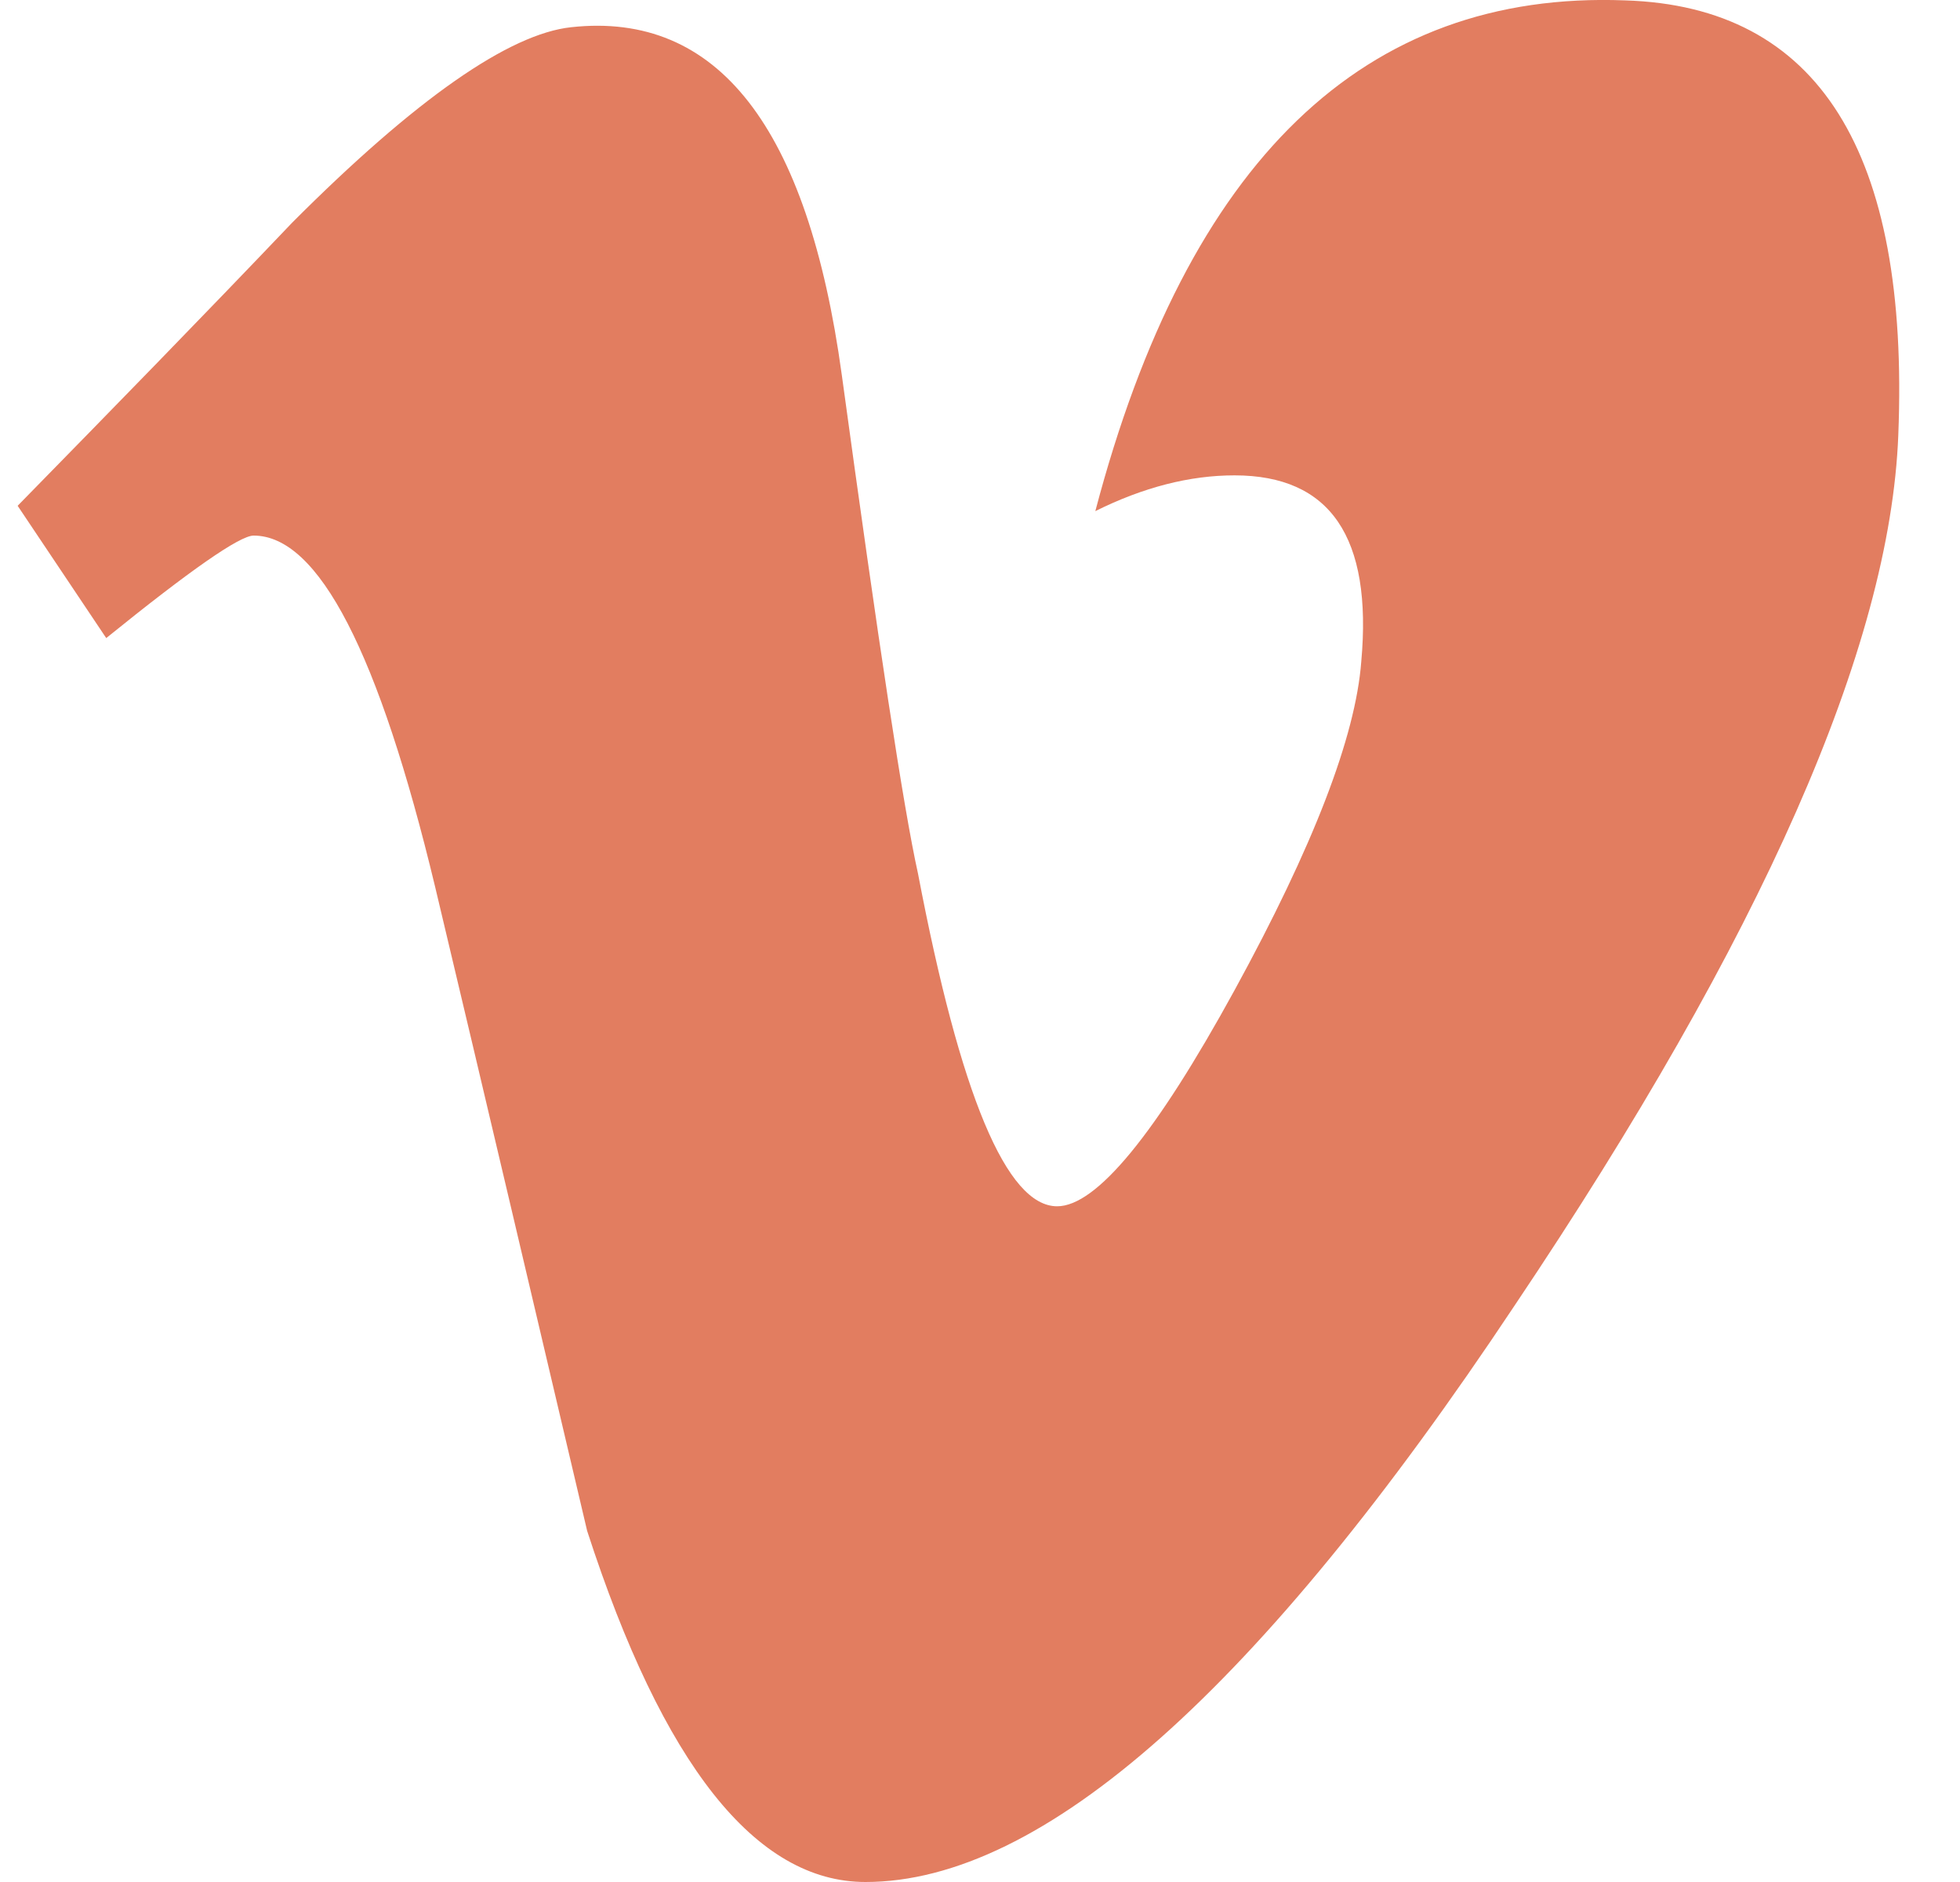 <svg width="25" height="24" viewBox="0 0 25 24" fill="none" xmlns="http://www.w3.org/2000/svg">
<path d="M24.213 5.548C24.108 8.25 22.476 11.947 19.322 16.644C16.061 21.548 13.299 24 11.039 24C9.639 24 8.456 22.504 7.489 19.522C6.844 16.782 6.201 14.042 5.55 11.309C4.833 8.326 4.064 6.83 3.235 6.83C3.058 6.83 2.427 7.27 1.355 8.137L0.225 6.45C1.408 5.242 2.579 4.044 3.729 2.837C5.306 1.257 6.497 0.431 7.286 0.347C9.152 0.143 10.303 1.615 10.737 4.78C11.203 8.188 11.525 10.313 11.709 11.139C12.249 13.971 12.841 15.383 13.484 15.383C13.984 15.383 14.74 14.466 15.746 12.629C16.752 10.791 17.29 9.396 17.363 8.438C17.507 6.852 16.969 6.062 15.746 6.062C15.175 6.062 14.582 6.214 13.971 6.518C15.148 2.048 17.402 -0.124 20.729 0.005C23.194 0.081 24.357 1.933 24.213 5.546V5.548Z" fill="#E27D60"/>
</svg>
